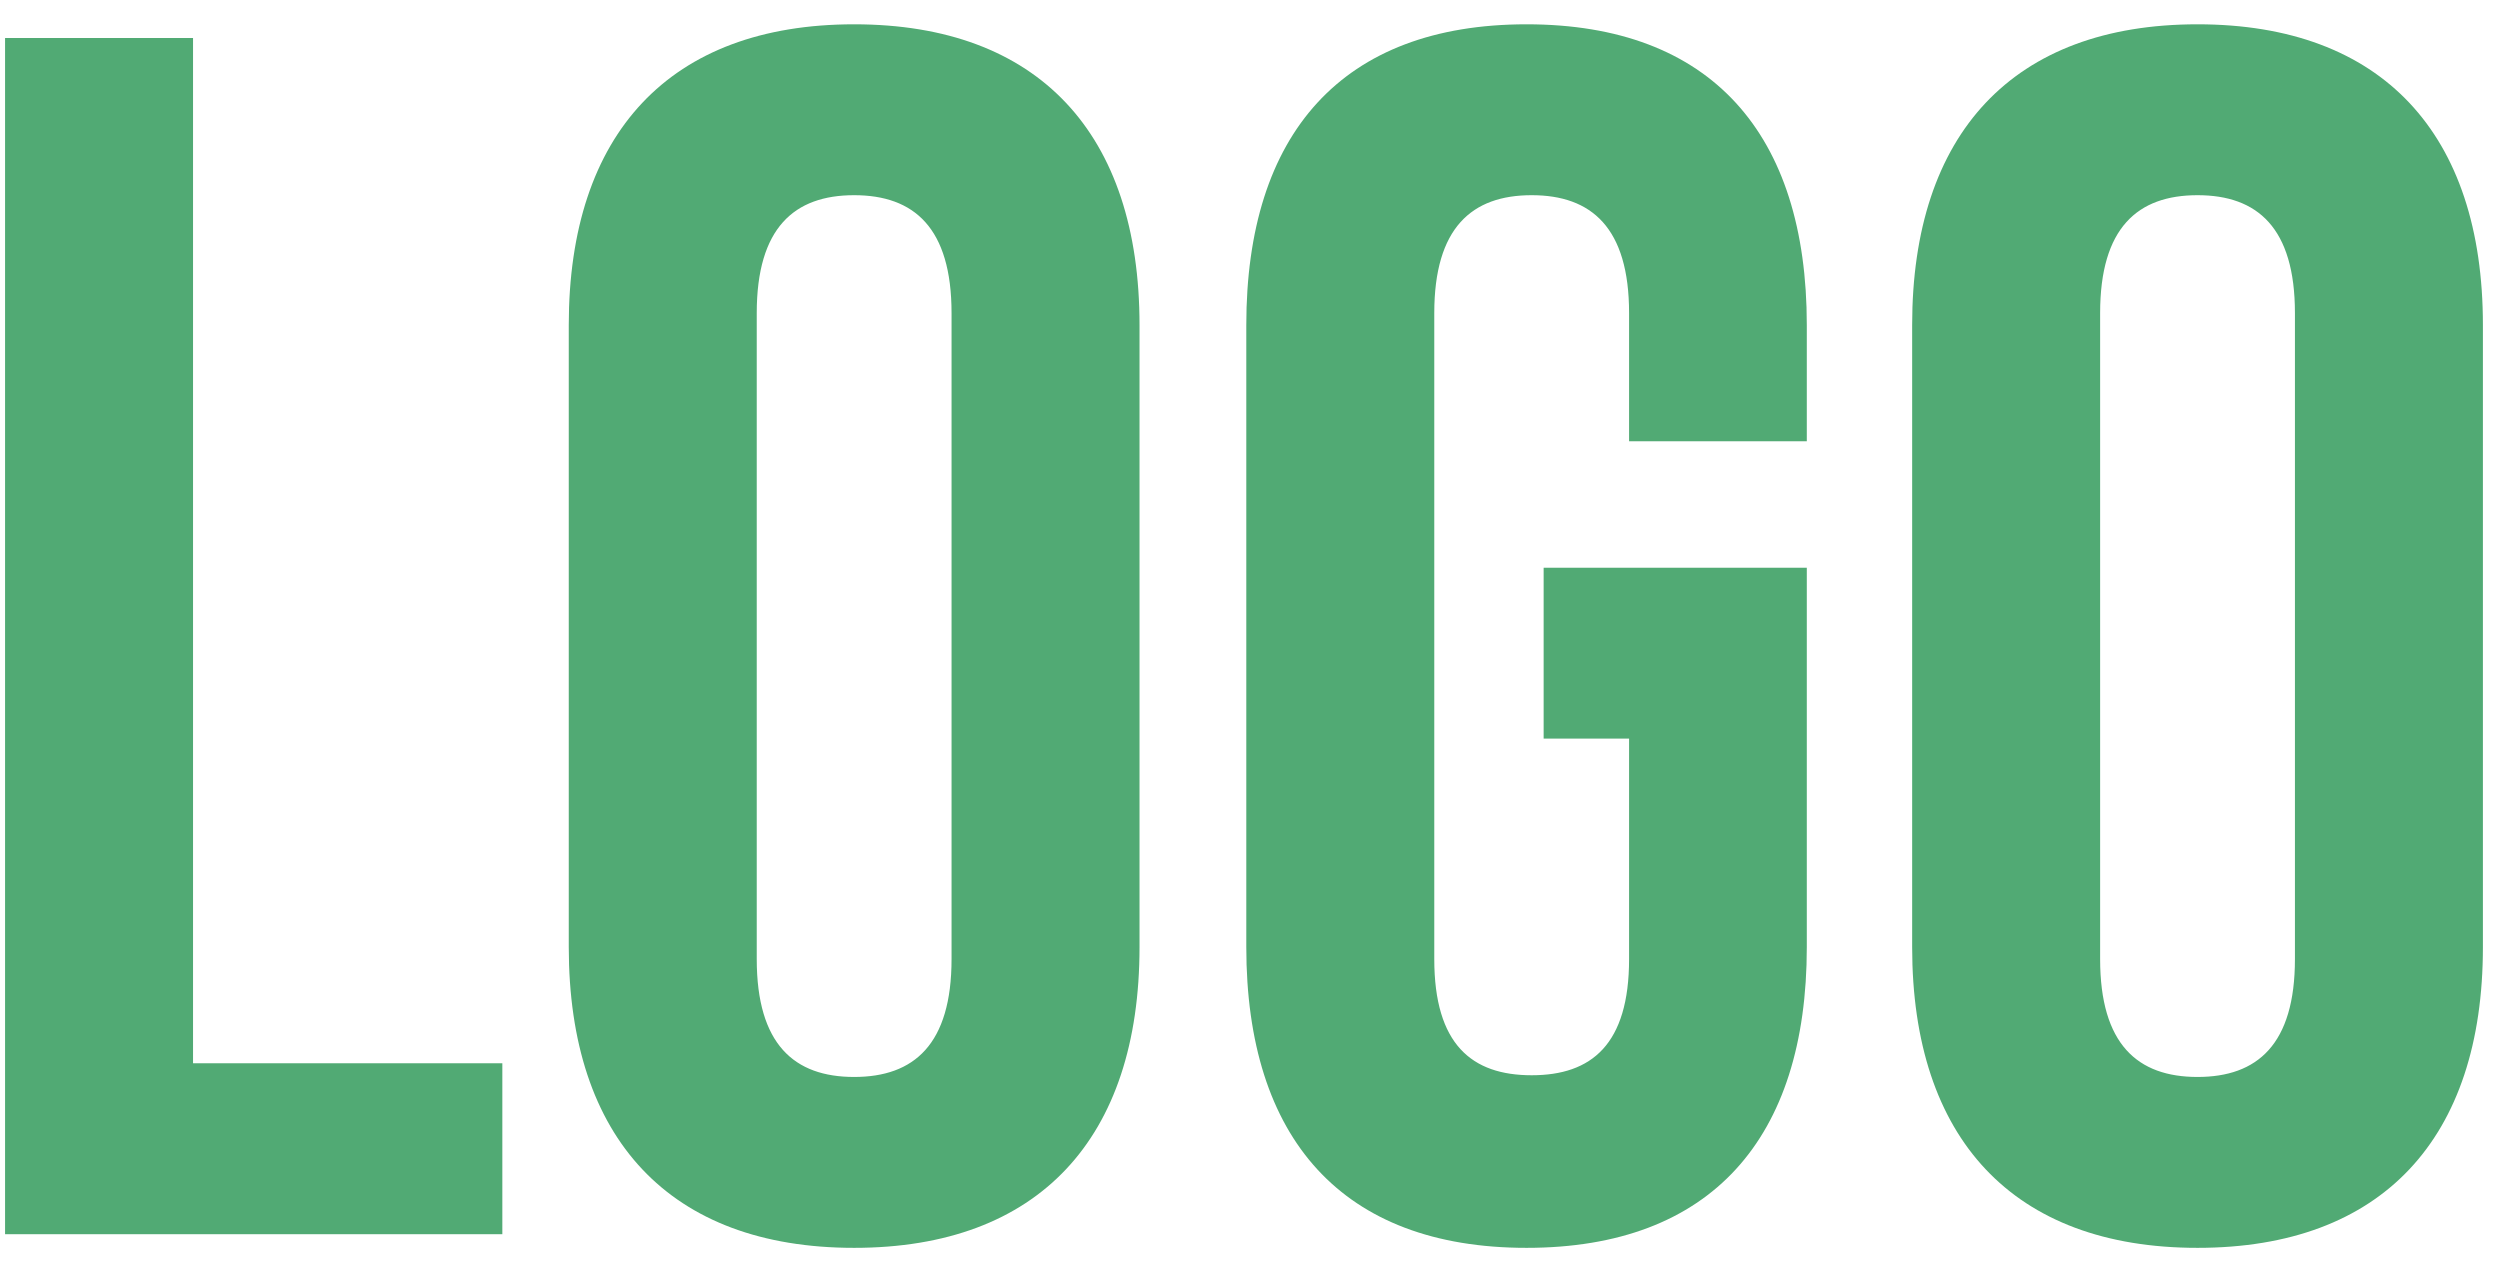 <svg width="79" height="40" viewBox="0 0 79 40" fill="none" xmlns="http://www.w3.org/2000/svg">
<path d="M0.16 1.2V39H15.874V33.6H6.1V1.2H0.16ZM17.973 10.272V29.928C17.973 35.976 21.159 39.432 26.991 39.432C32.823 39.432 36.009 35.976 36.009 29.928V10.272C36.009 4.224 32.823 0.768 26.991 0.768C21.159 0.768 17.973 4.224 17.973 10.272ZM23.913 30.306V9.894C23.913 7.194 25.101 6.168 26.991 6.168C28.881 6.168 30.069 7.194 30.069 9.894V30.306C30.069 33.006 28.881 34.032 26.991 34.032C25.101 34.032 23.913 33.006 23.913 30.306ZM48.779 17.94V23.34H51.479V30.306C51.479 33.006 50.291 33.978 48.401 33.978C46.511 33.978 45.323 33.006 45.323 30.306V9.894C45.323 7.194 46.511 6.168 48.401 6.168C50.291 6.168 51.479 7.194 51.479 9.894V13.944H57.095V10.272C57.095 4.224 54.071 0.768 48.239 0.768C42.407 0.768 39.383 4.224 39.383 10.272V29.928C39.383 35.976 42.407 39.432 48.239 39.432C54.071 39.432 57.095 35.976 57.095 29.928V17.94H48.779ZM60.424 10.272V29.928C60.424 35.976 63.61 39.432 69.442 39.432C75.274 39.432 78.46 35.976 78.46 29.928V10.272C78.46 4.224 75.274 0.768 69.442 0.768C63.61 0.768 60.424 4.224 60.424 10.272ZM66.364 30.306V9.894C66.364 7.194 67.552 6.168 69.442 6.168C71.332 6.168 72.52 7.194 72.52 9.894V30.306C72.52 33.006 71.332 34.032 69.442 34.032C67.552 34.032 66.364 33.006 66.364 30.306Z" fill="#51AA74"/>
</svg>
